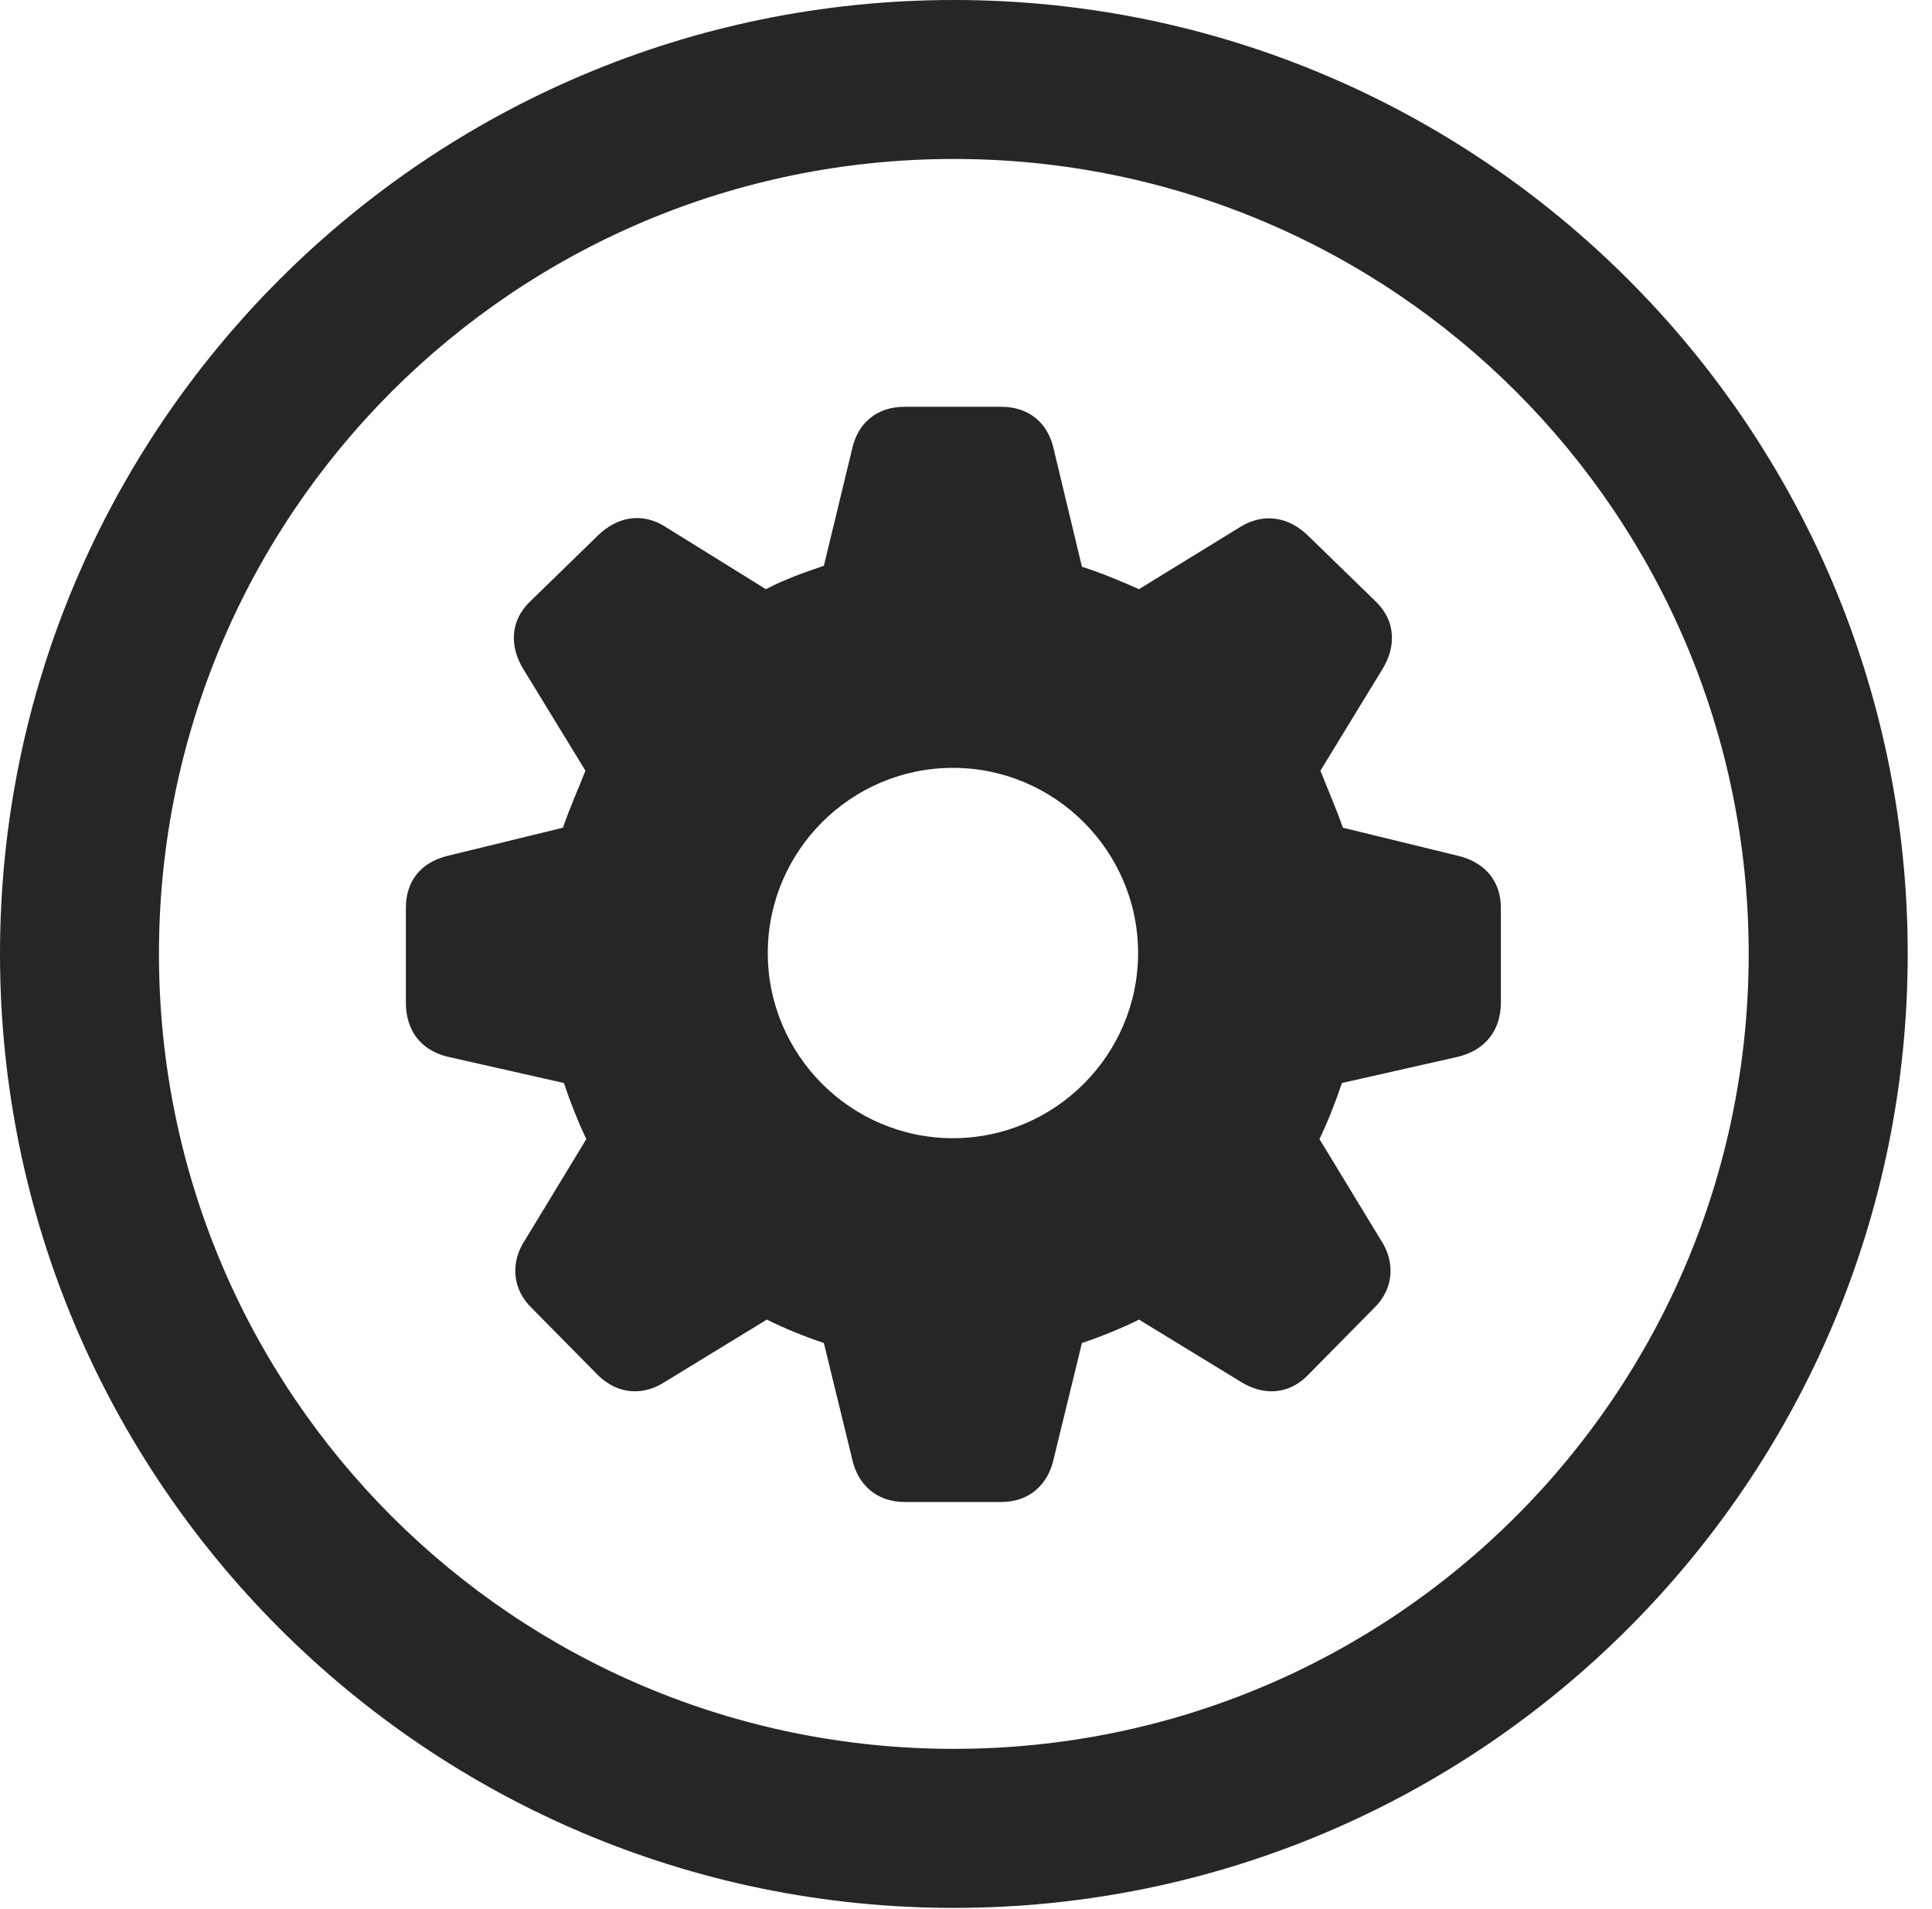 <?xml version="1.0" encoding="UTF-8"?>
<!--Generator: Apple Native CoreSVG 326-->
<!DOCTYPE svg
PUBLIC "-//W3C//DTD SVG 1.1//EN"
       "http://www.w3.org/Graphics/SVG/1.1/DTD/svg11.dtd">
<svg version="1.1" xmlns="http://www.w3.org/2000/svg" xmlns:xlink="http://www.w3.org/1999/xlink" viewBox="0 0 28.246 27.904">
 <g>
  <rect height="27.904" opacity="0" width="28.246" x="0" y="0"/>
  <path d="M13.945 27.891C21.643 27.891 27.891 21.643 27.891 13.945C27.891 6.248 21.643 0 13.945 0C6.248 0 0 6.248 0 13.945C0 21.643 6.248 27.891 13.945 27.891ZM13.945 25.566C7.52 25.566 2.324 20.371 2.324 13.945C2.324 7.52 7.52 2.324 13.945 2.324C20.371 2.324 25.566 7.52 25.566 13.945C25.566 20.371 20.371 25.566 13.945 25.566Z" fill="black" fill-opacity="0.85"/>
  <path d="M13.221 21.957L14.643 21.957C15.039 21.957 15.326 21.711 15.408 21.314L15.818 19.633C16.105 19.537 16.406 19.414 16.652 19.291L18.129 20.193C18.471 20.412 18.84 20.385 19.113 20.111L20.084 19.127C20.371 18.854 20.412 18.457 20.18 18.115L19.291 16.652C19.414 16.393 19.523 16.119 19.619 15.832L21.314 15.449C21.711 15.354 21.943 15.066 21.943 14.656L21.943 13.275C21.943 12.879 21.711 12.605 21.314 12.51L19.633 12.1C19.523 11.785 19.4 11.512 19.305 11.266L20.207 9.789C20.412 9.461 20.412 9.078 20.111 8.791L19.113 7.82C18.84 7.561 18.484 7.492 18.143 7.697L16.652 8.613C16.406 8.504 16.119 8.381 15.818 8.285L15.408 6.576C15.326 6.18 15.039 5.947 14.643 5.947L13.221 5.947C12.824 5.947 12.537 6.18 12.455 6.576L12.045 8.271C11.758 8.367 11.457 8.477 11.197 8.613L9.721 7.697C9.393 7.492 9.037 7.547 8.75 7.82L7.752 8.791C7.451 9.078 7.451 9.461 7.656 9.789L8.559 11.266C8.463 11.512 8.34 11.785 8.23 12.1L6.549 12.51C6.152 12.605 5.934 12.879 5.934 13.275L5.934 14.656C5.934 15.066 6.152 15.354 6.549 15.449L8.244 15.832C8.34 16.119 8.449 16.393 8.572 16.652L7.684 18.115C7.451 18.457 7.492 18.854 7.779 19.127L8.75 20.111C9.037 20.385 9.406 20.412 9.734 20.193L11.211 19.291C11.457 19.414 11.758 19.537 12.045 19.633L12.455 21.314C12.537 21.711 12.824 21.957 13.221 21.957ZM13.932 16.639C12.441 16.639 11.225 15.422 11.225 13.932C11.225 12.441 12.441 11.225 13.932 11.225C15.422 11.225 16.639 12.441 16.639 13.932C16.639 15.422 15.422 16.639 13.932 16.639Z" fill="black" fill-opacity="0.85"/>
 </g>
</svg>
